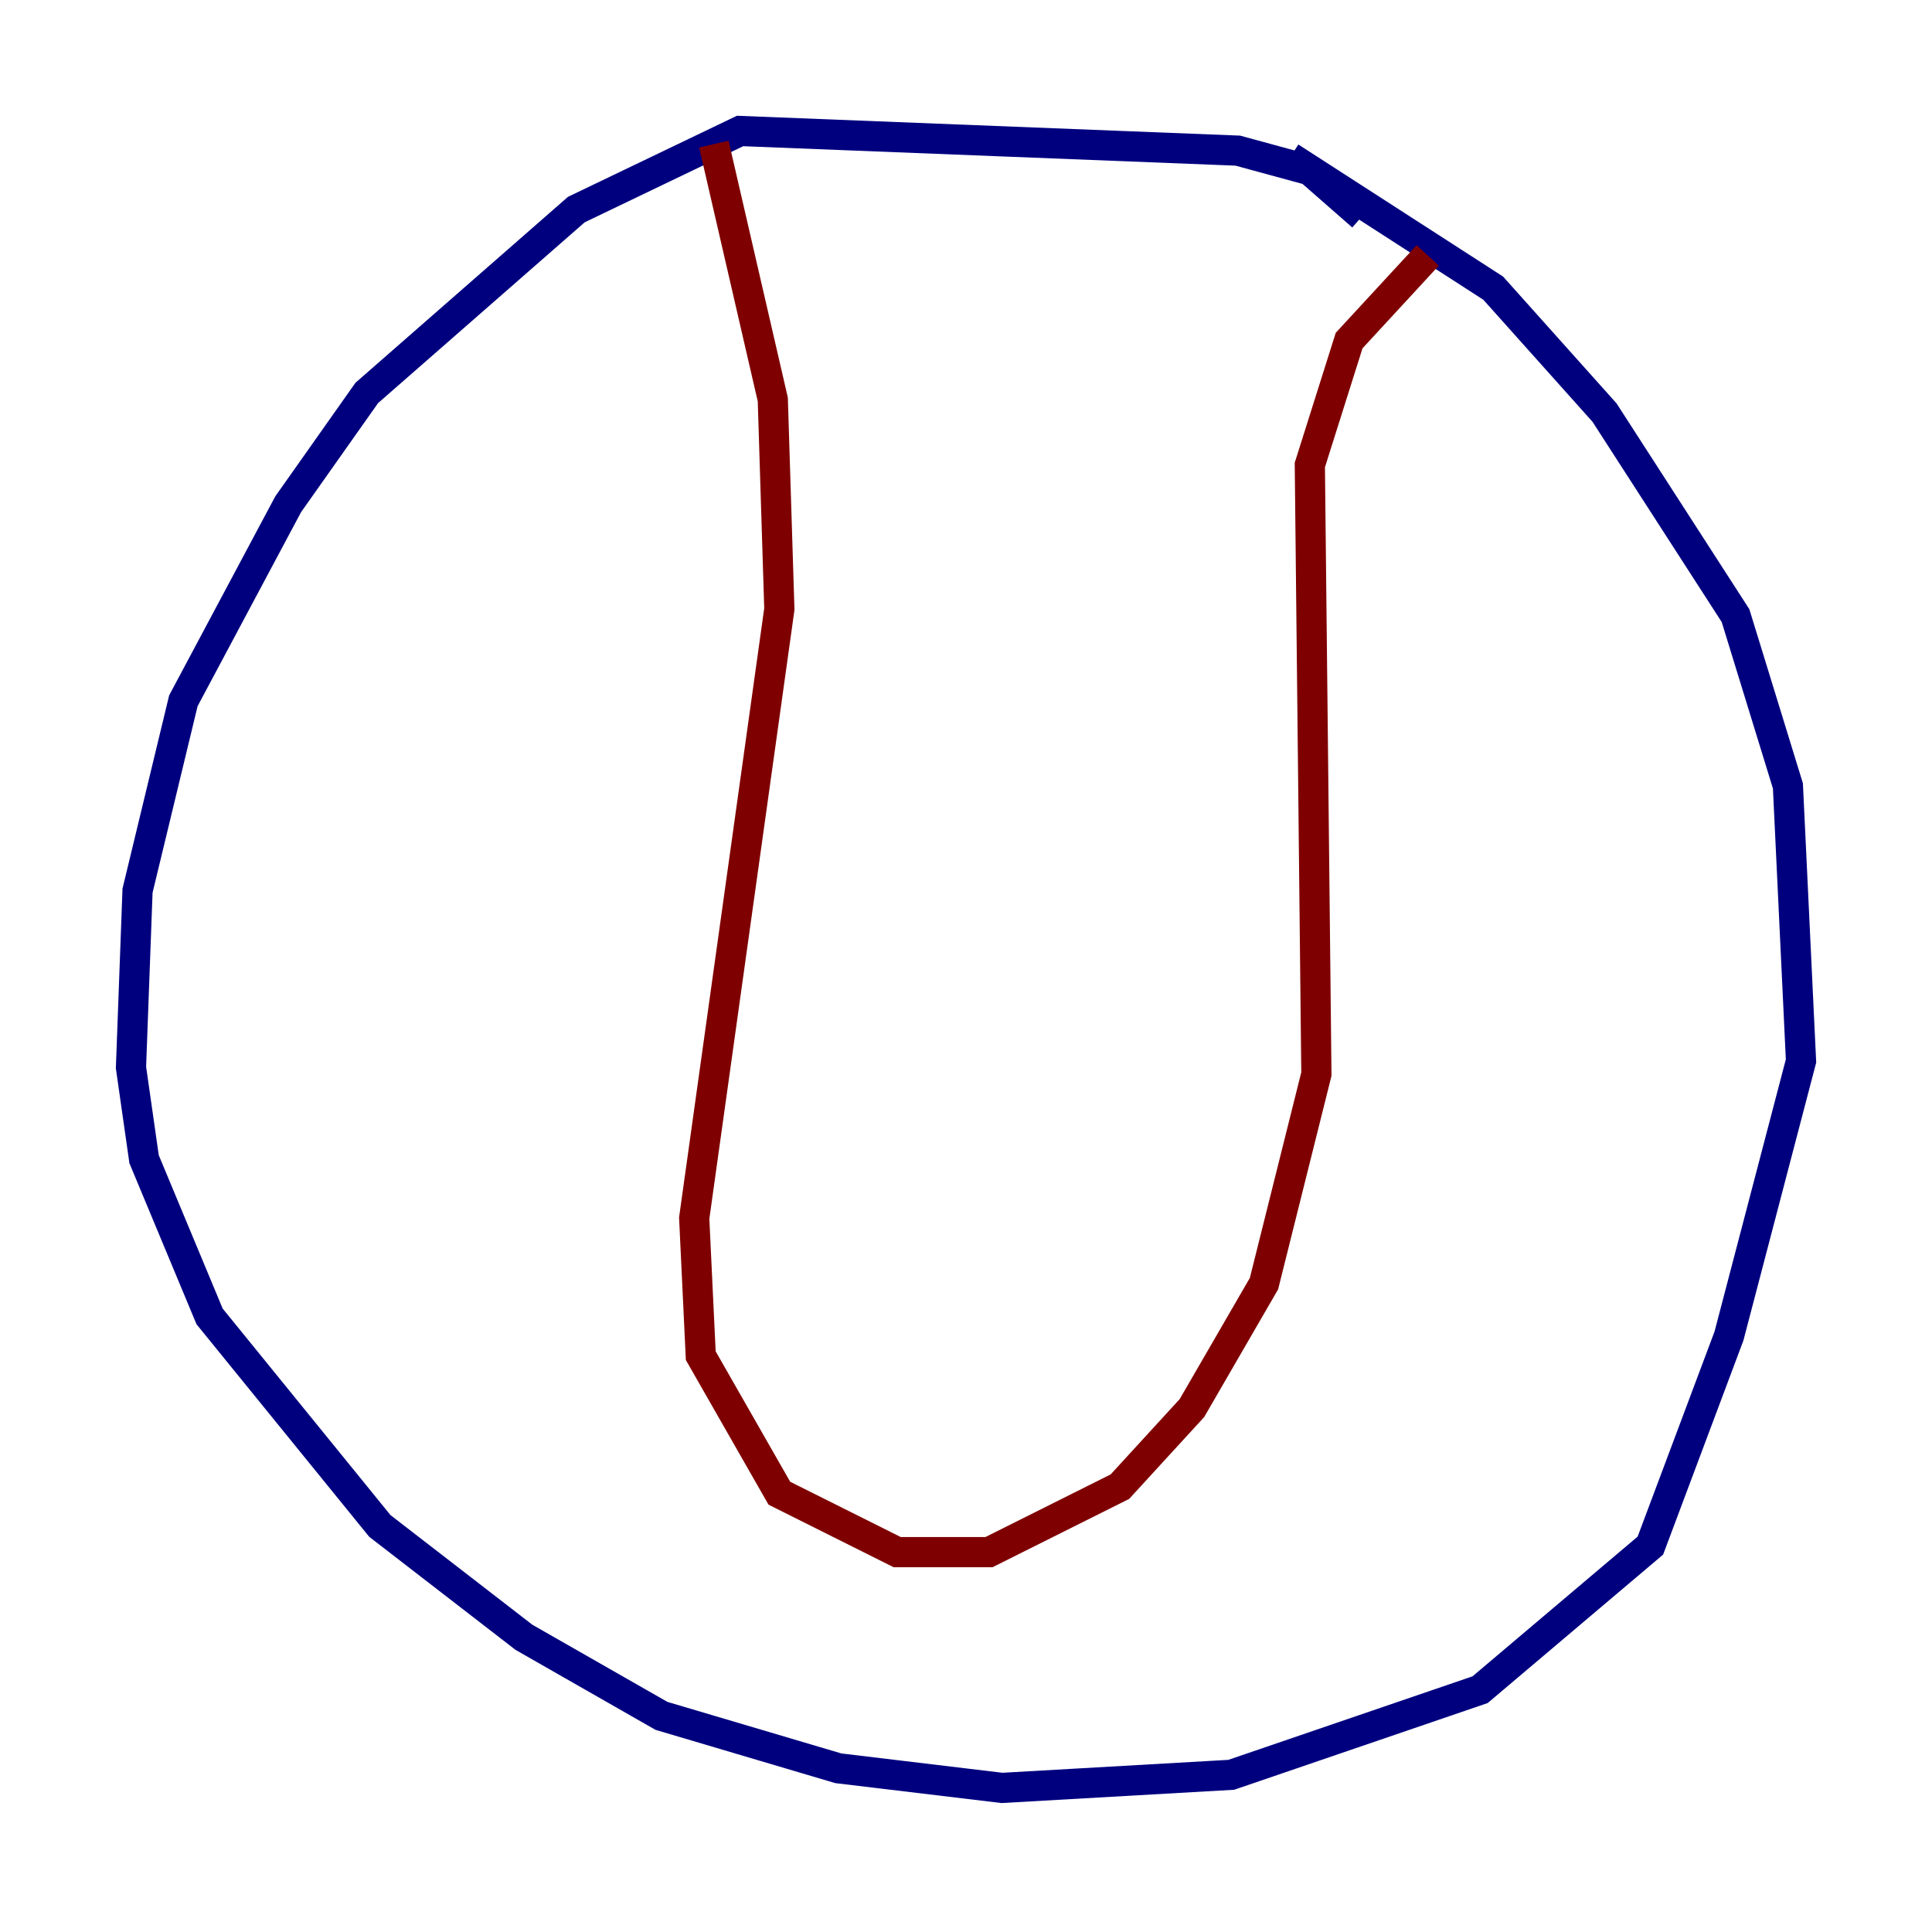<?xml version="1.0" encoding="utf-8" ?>
<svg baseProfile="tiny" height="128" version="1.2" viewBox="0,0,128,128" width="128" xmlns="http://www.w3.org/2000/svg" xmlns:ev="http://www.w3.org/2001/xml-events" xmlns:xlink="http://www.w3.org/1999/xlink"><defs /><polyline fill="none" points="90.251,14.319 86.78,11.281 82.007,9.98 49.031,8.678 38.183,13.885 24.298,26.034 19.091,33.41 12.149,46.427 9.112,59.01 8.678,70.725 9.546,76.8 13.885,87.214 25.166,101.098 34.712,108.475 43.824,113.681 55.539,117.153 66.386,118.454 81.573,117.586 98.061,111.946 109.342,102.4 114.549,88.515 119.322,70.291 118.454,52.068 114.983,40.786 106.305,27.336 98.929,19.091 85.478,10.414" stroke="#00007f" stroke-width="2" /><polyline fill="none" points="47.295,9.546 51.2,26.468 51.634,40.352 45.993,80.705 46.427,89.817 51.634,98.929 59.444,102.834 65.519,102.834 74.197,98.495 78.969,93.288 83.742,85.044 87.214,71.159 86.78,30.807 89.383,22.563 94.59,16.922" stroke="#7f0000" stroke-width="2" /></svg>